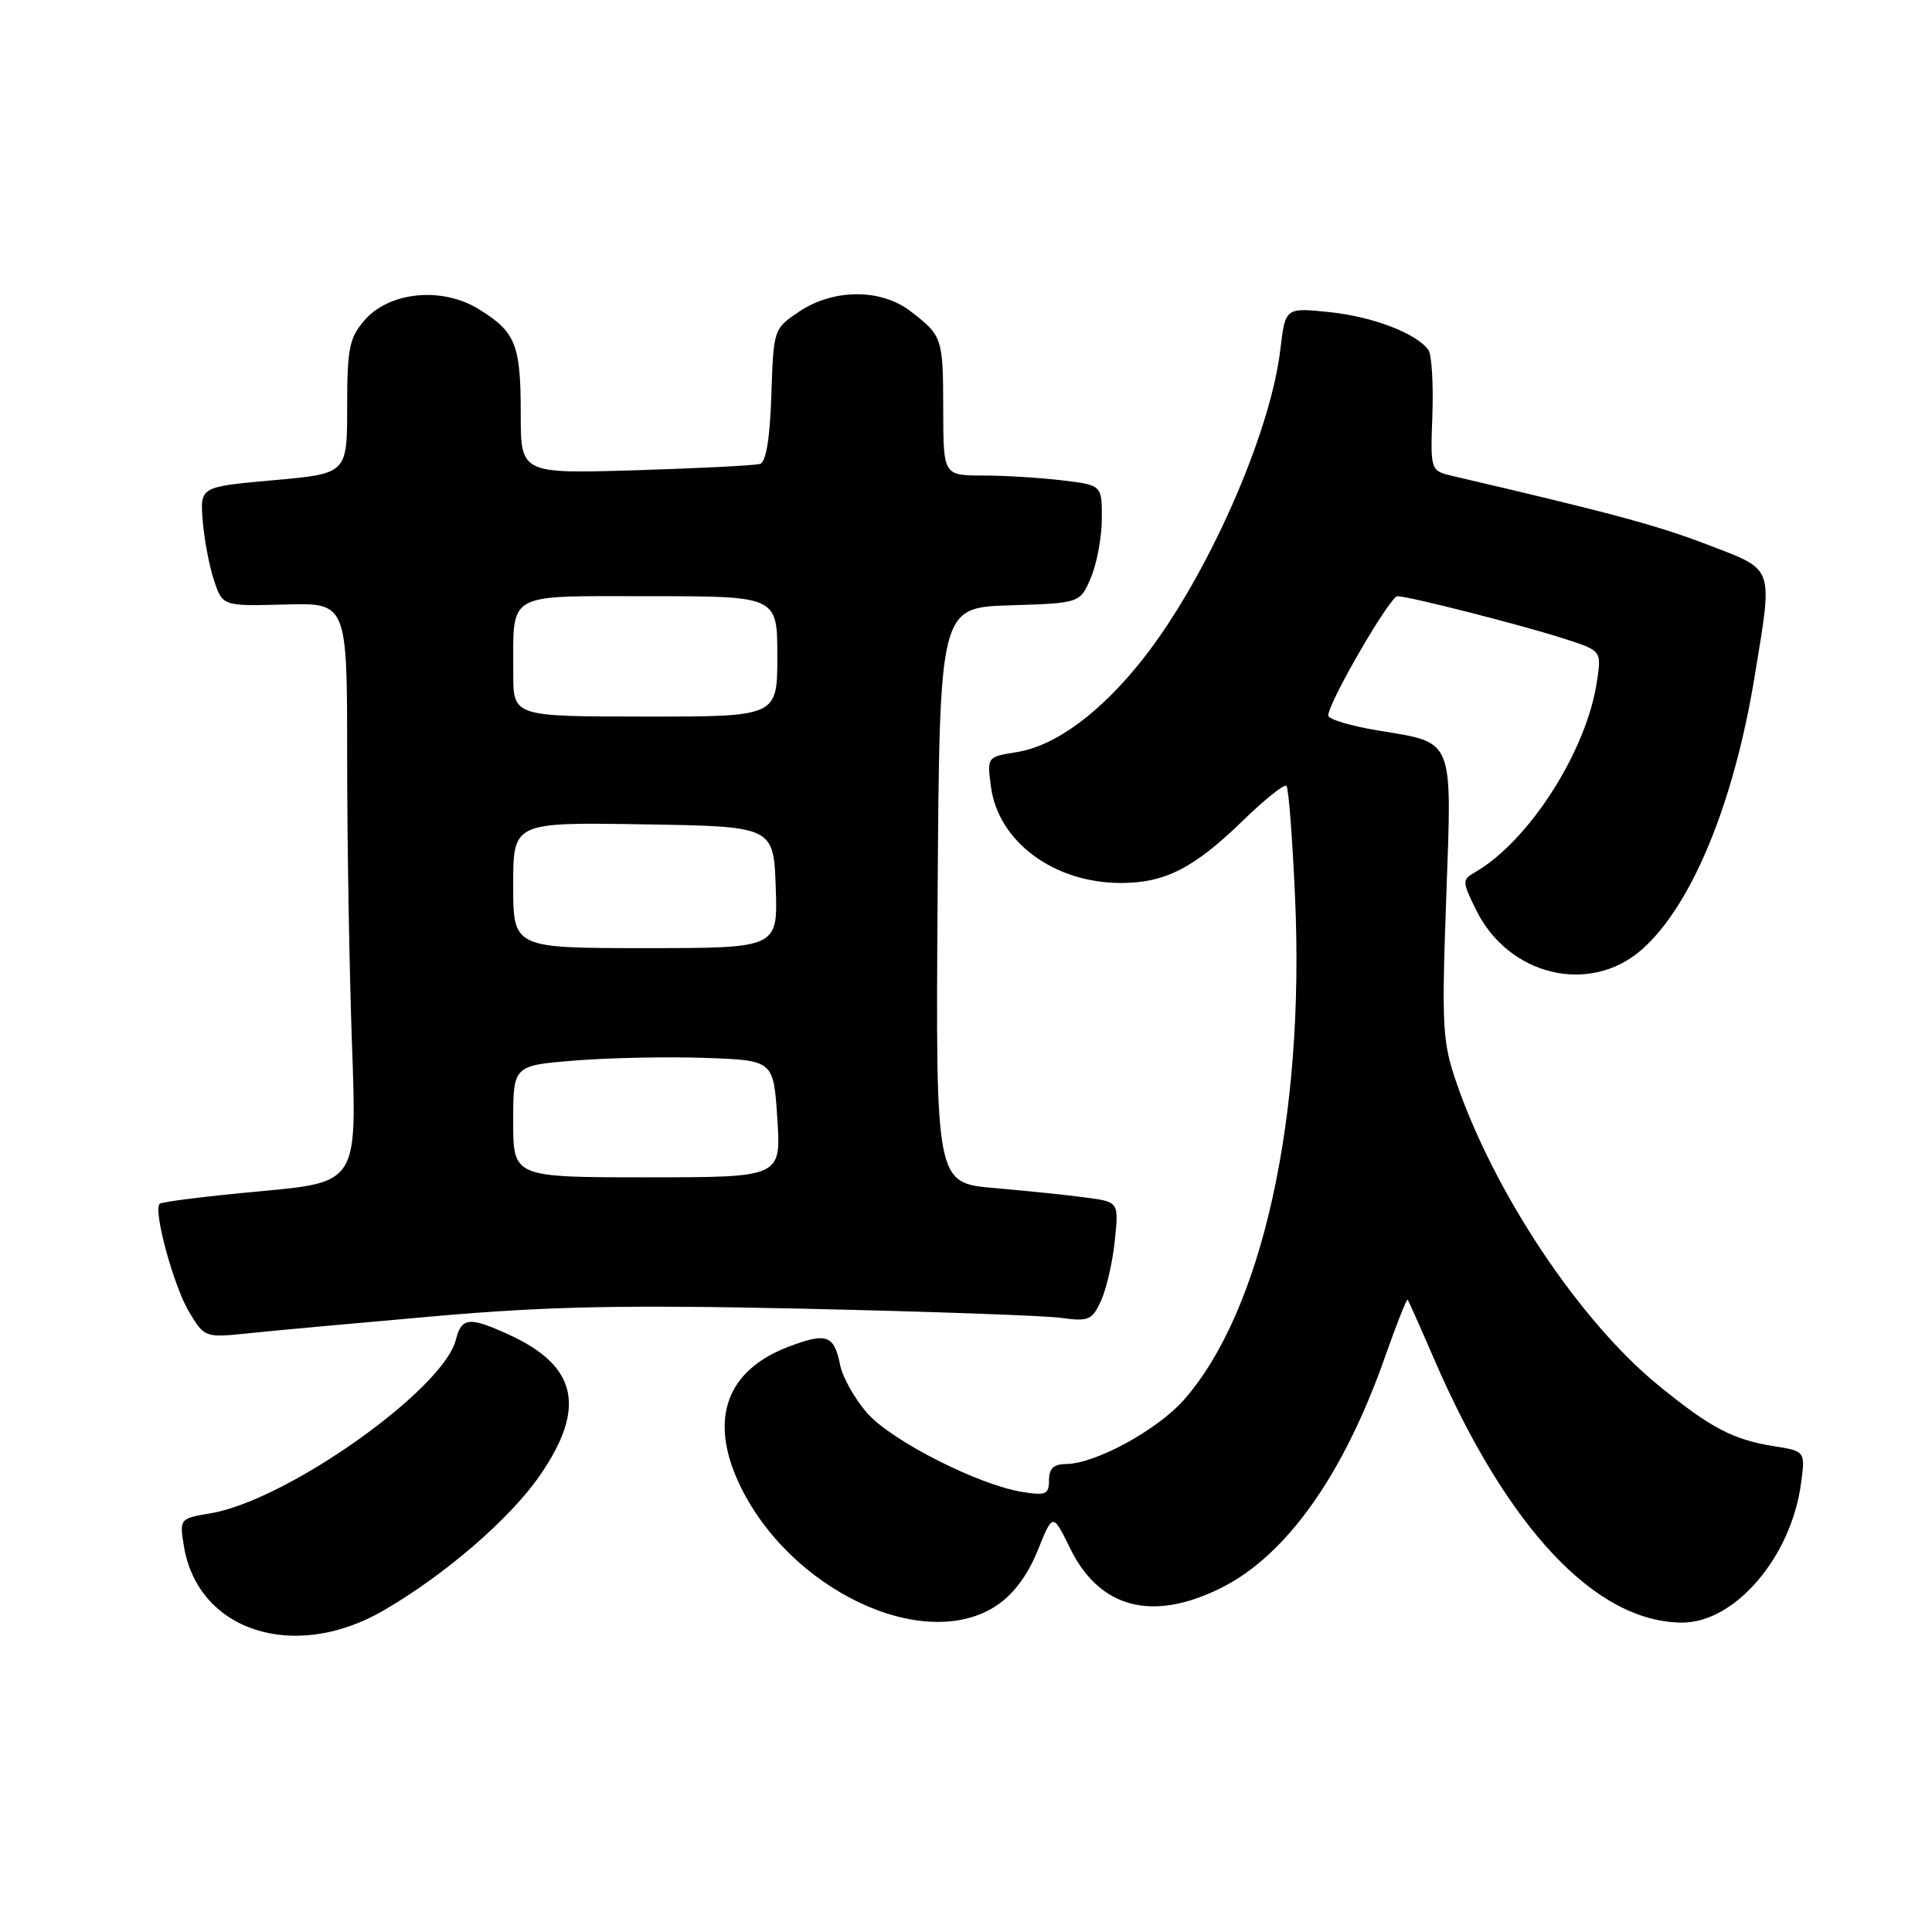 <?xml version="1.0" encoding="UTF-8" standalone="no"?>
<!DOCTYPE svg PUBLIC "-//W3C//DTD SVG 1.1//EN" "http://www.w3.org/Graphics/SVG/1.1/DTD/svg11.dtd" >
<svg xmlns="http://www.w3.org/2000/svg" xmlns:xlink="http://www.w3.org/1999/xlink" version="1.1" viewBox="0 0 256 256">
 <g >
 <path fill="currentColor"
d=" M 50.80 213.41 C 58.98 208.67 67.59 201.24 71.56 195.47 C 77.71 186.55 76.50 181.01 67.50 176.88 C 62.19 174.44 61.16 174.53 60.41 177.51 C 58.75 184.13 38.04 198.80 27.95 200.51 C 23.80 201.21 23.78 201.24 24.36 204.83 C 26.19 216.13 38.95 220.27 50.80 213.41 Z  M 132.10 212.71 C 134.31 211.23 136.20 208.68 137.50 205.45 C 139.50 200.47 139.50 200.47 141.78 205.13 C 145.67 213.11 152.68 214.96 161.80 210.41 C 170.47 206.09 178.05 195.40 183.55 179.72 C 185.05 175.45 186.39 172.07 186.52 172.22 C 186.65 172.38 188.21 175.88 189.99 180.00 C 199.70 202.49 211.47 215.00 222.92 215.00 C 229.89 215.00 237.30 206.35 238.63 196.66 C 239.23 192.29 239.23 192.29 235.01 191.62 C 229.62 190.76 226.64 189.19 219.79 183.60 C 209.36 175.11 198.04 158.15 192.98 143.44 C 191.13 138.06 191.02 136.05 191.63 119.03 C 192.40 97.52 192.80 98.49 182.58 96.79 C 178.96 96.19 176.00 95.30 176.00 94.81 C 176.00 93.10 184.18 79.00 185.17 79.00 C 186.66 79.00 201.80 82.86 207.36 84.66 C 212.22 86.23 212.22 86.23 211.59 90.37 C 210.21 99.55 202.61 111.42 195.48 115.56 C 193.72 116.58 193.72 116.76 195.58 120.55 C 199.86 129.30 210.64 131.89 217.54 125.83 C 224.15 120.02 229.77 106.42 232.52 89.50 C 234.92 74.82 235.20 75.61 226.25 72.17 C 219.65 69.63 213.45 67.96 192.52 63.08 C 189.53 62.38 189.53 62.38 189.80 54.94 C 189.94 50.85 189.71 47.00 189.28 46.39 C 187.73 44.19 181.94 41.96 176.18 41.36 C 170.31 40.75 170.31 40.75 169.65 46.32 C 168.33 57.56 159.89 76.58 151.49 87.26 C 145.87 94.40 139.87 98.84 134.72 99.66 C 130.78 100.29 130.78 100.30 131.31 104.26 C 132.28 111.54 139.66 117.00 148.52 117.00 C 154.38 117.00 158.22 115.03 164.73 108.70 C 167.60 105.91 170.18 103.85 170.46 104.13 C 170.75 104.41 171.26 111.14 171.61 119.07 C 172.89 148.14 167.23 173.69 156.90 185.46 C 153.37 189.48 145.13 193.97 141.25 193.99 C 139.62 194.00 139.00 194.59 139.00 196.13 C 139.00 198.01 138.59 198.19 135.45 197.69 C 129.60 196.74 118.12 190.90 114.91 187.25 C 113.27 185.37 111.65 182.51 111.33 180.90 C 110.52 176.87 109.54 176.52 104.43 178.47 C 96.28 181.59 93.95 188.00 97.90 196.50 C 104.48 210.65 122.48 219.19 132.10 212.71 Z  M 57.68 174.40 C 72.67 173.09 82.60 172.89 106.50 173.41 C 123.00 173.78 138.32 174.32 140.55 174.62 C 144.26 175.13 144.71 174.93 145.90 172.34 C 146.61 170.78 147.43 167.20 147.72 164.38 C 148.25 159.26 148.25 159.26 143.88 158.68 C 141.47 158.35 136.01 157.79 131.74 157.42 C 123.98 156.76 123.98 156.76 124.24 118.63 C 124.50 80.50 124.50 80.50 133.82 80.21 C 143.13 79.92 143.13 79.92 144.57 76.49 C 145.36 74.61 146.00 71.09 146.00 68.67 C 146.00 64.28 146.00 64.28 140.75 63.65 C 137.86 63.30 133.14 63.01 130.25 63.01 C 125.00 63.00 125.00 63.00 124.98 54.25 C 124.97 44.75 124.88 44.49 120.62 41.22 C 116.71 38.22 110.41 38.25 105.90 41.29 C 102.51 43.56 102.50 43.61 102.21 52.33 C 102.02 58.09 101.51 61.22 100.71 61.47 C 100.04 61.68 92.64 62.05 84.25 62.31 C 69.00 62.77 69.00 62.77 69.00 54.82 C 69.00 45.64 68.34 43.99 63.45 40.97 C 58.56 37.95 51.57 38.64 48.28 42.46 C 46.28 44.79 46.00 46.19 46.00 53.93 C 46.00 62.76 46.00 62.76 36.25 63.63 C 26.50 64.50 26.50 64.50 26.86 69.00 C 27.06 71.47 27.73 75.04 28.36 76.91 C 29.50 80.32 29.50 80.32 37.75 80.10 C 46.00 79.87 46.00 79.87 46.00 100.28 C 46.00 111.50 46.29 128.78 46.65 138.67 C 47.30 156.67 47.30 156.67 34.47 157.85 C 27.41 158.50 21.42 159.24 21.16 159.51 C 20.27 160.40 23.03 170.51 25.09 173.90 C 27.12 177.25 27.17 177.27 32.99 176.66 C 36.21 176.32 47.32 175.31 57.68 174.40 Z  M 68.00 148.59 C 68.00 141.18 68.00 141.18 76.25 140.52 C 80.79 140.16 88.55 140.00 93.50 140.18 C 102.50 140.50 102.50 140.50 103.00 148.25 C 103.50 156.00 103.50 156.00 85.75 156.00 C 68.00 156.00 68.00 156.00 68.00 148.59 Z  M 68.00 117.29 C 68.00 108.95 68.00 108.95 85.25 109.23 C 102.50 109.50 102.50 109.50 102.79 117.57 C 103.07 125.63 103.07 125.63 85.54 125.63 C 68.00 125.63 68.00 125.63 68.00 117.29 Z  M 68.01 89.22 C 68.04 78.28 66.77 79.00 86.12 79.00 C 103.00 79.00 103.00 79.00 103.00 86.98 C 103.00 94.96 103.00 94.96 85.50 94.95 C 68.00 94.94 68.00 94.94 68.01 89.22 Z "/>
</g>
</svg>